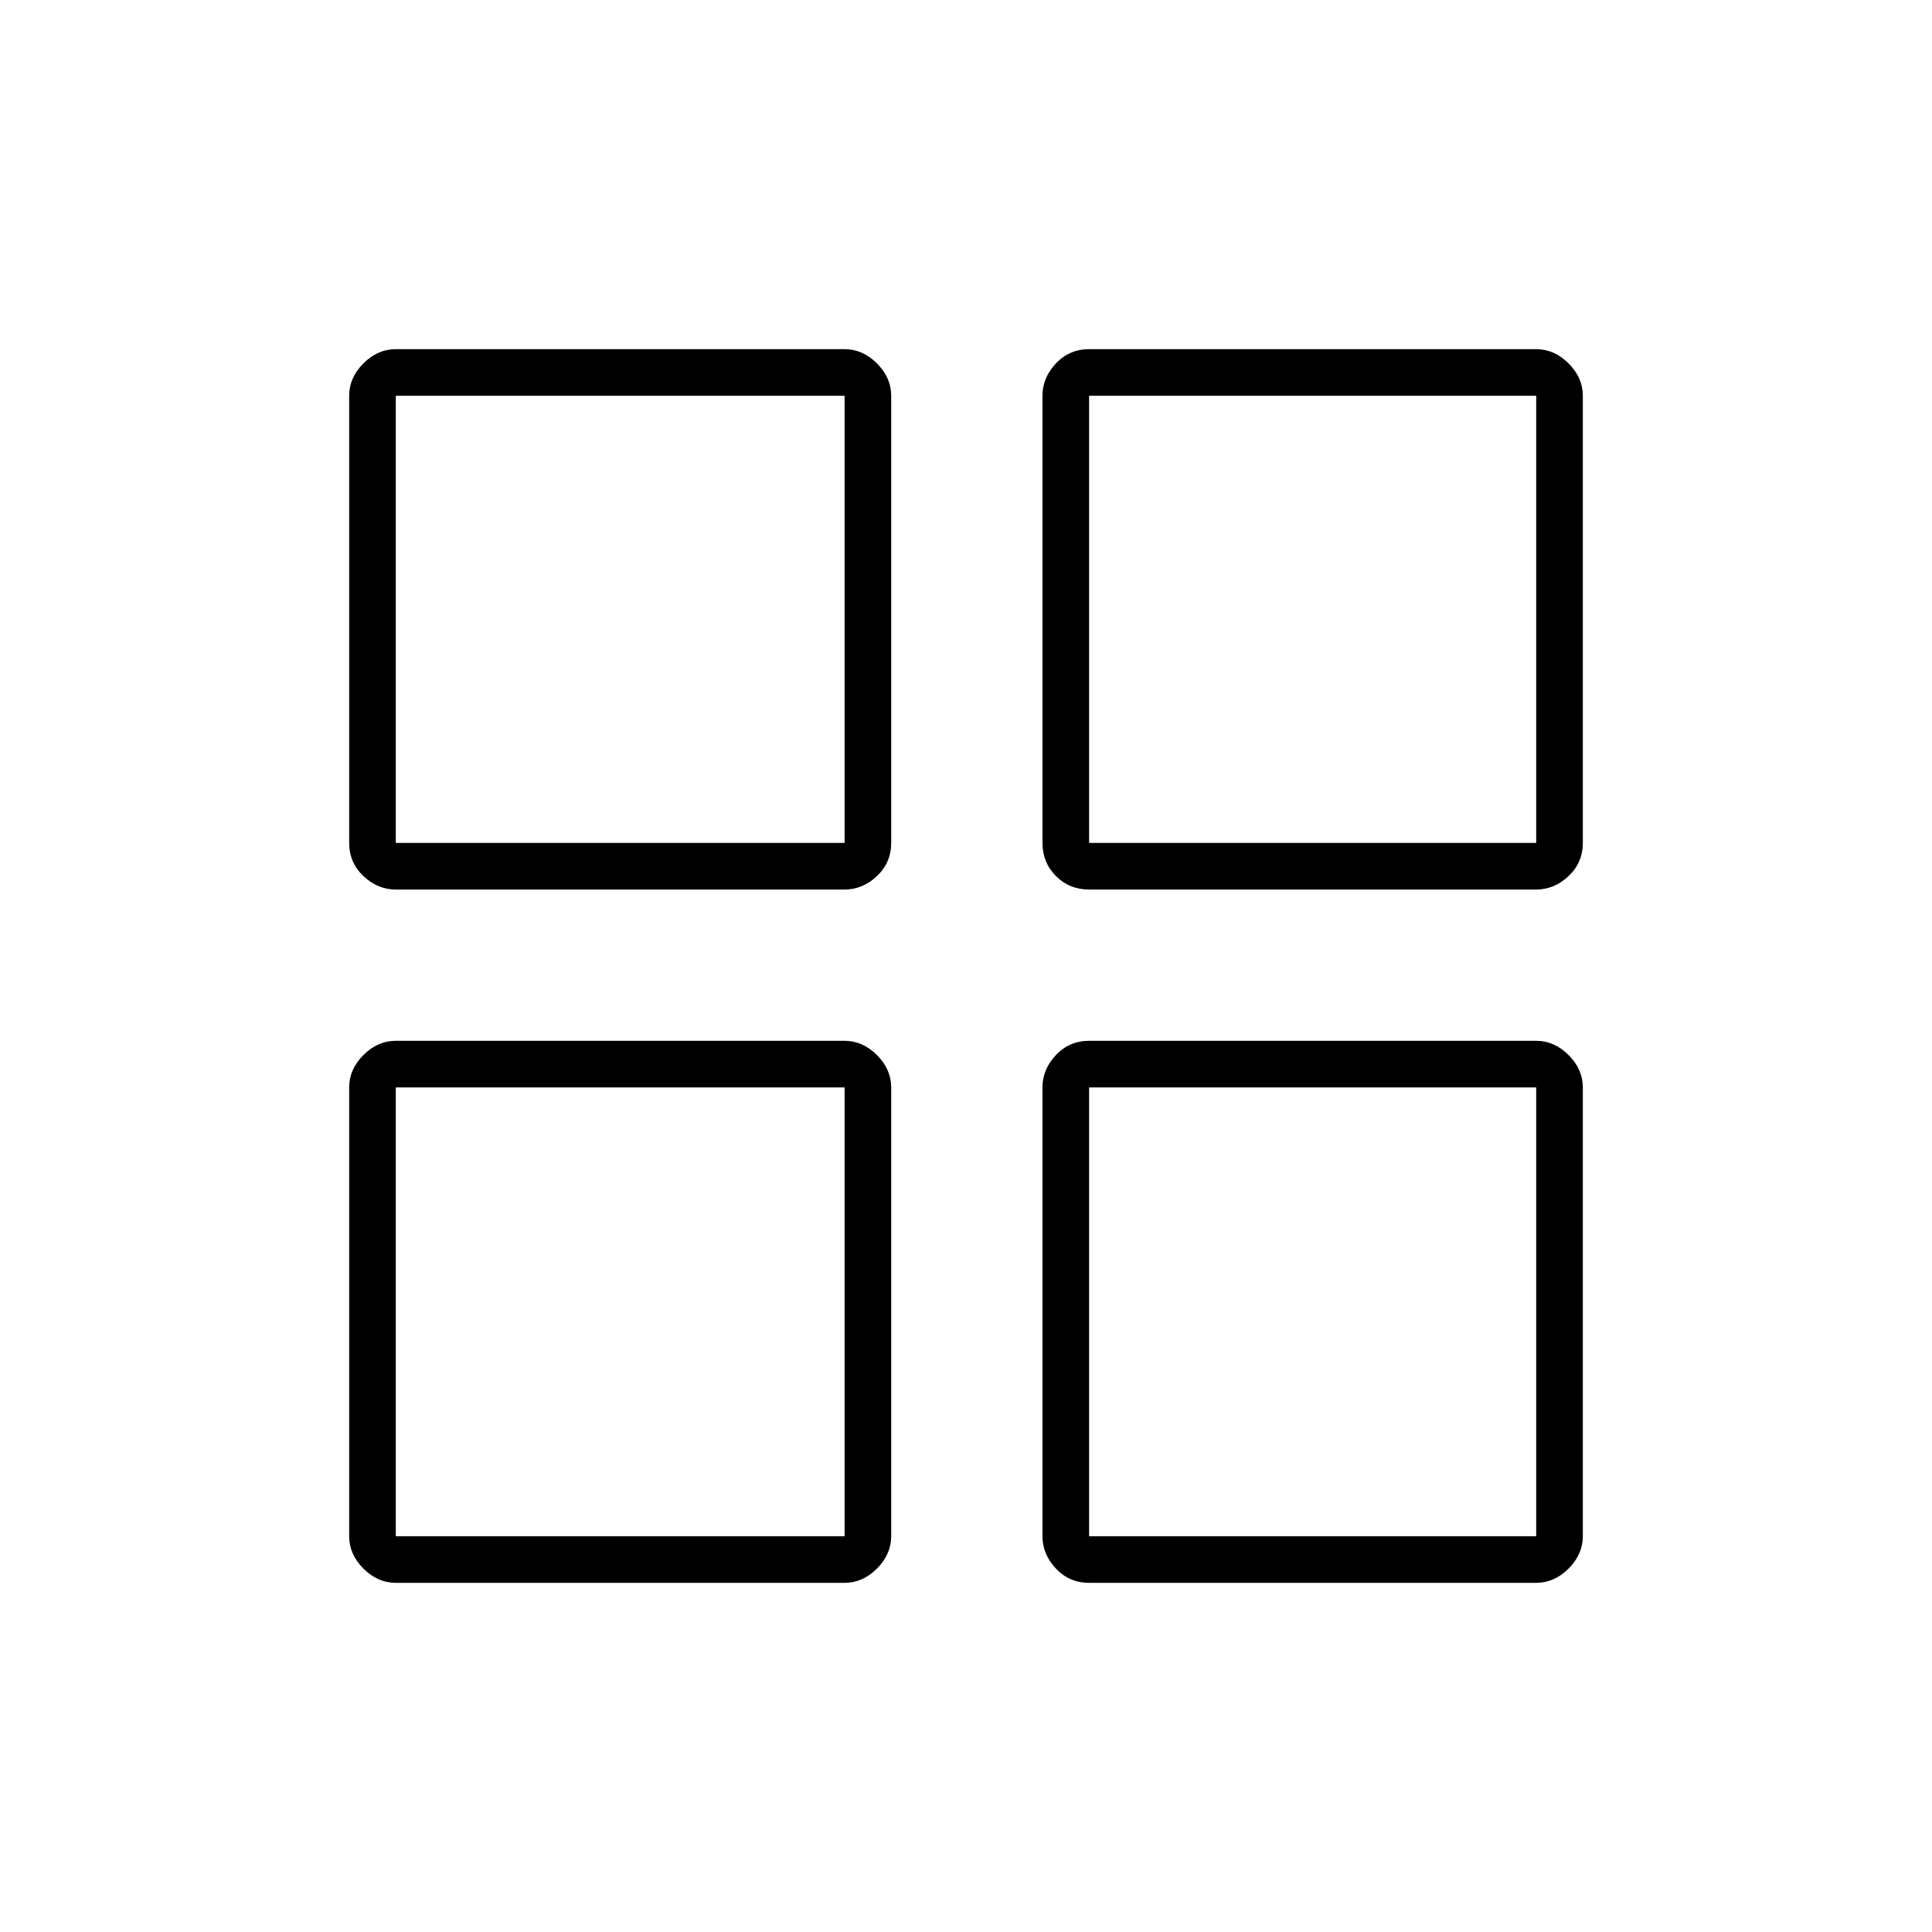 <svg xmlns="http://www.w3.org/2000/svg" height="40" viewBox="0 -960 960 960" width="40"><path d="M196.67-518q-9.01 0-16.09-6.69t-7.08-16.48v-222.16q0-9.01 7.08-16.09t16.09-7.08h223q9 0 16.08 7.08 7.08 7.08 7.08 16.09v222.16q0 9.79-7.08 16.48-7.08 6.69-16.08 6.69h-223Zm0 344.5q-9.01 0-16.09-7.08t-7.08-16.09v-223q0-9 7.08-16.08 7.08-7.08 16.09-7.08h223q9 0 16.08 7.08 7.08 7.08 7.08 16.08v223q0 9.01-7.08 16.09t-16.08 7.08h-223ZM541.17-518q-9.79 0-16.48-6.69-6.69-6.69-6.69-16.48v-222.16q0-9.01 6.69-16.09t16.48-7.08h222.16q9.01 0 16.09 7.08t7.08 16.09v222.16q0 9.79-7.08 16.48-7.08 6.69-16.09 6.69H541.17Zm0 344.5q-9.79 0-16.48-7.08-6.69-7.08-6.69-16.09v-223q0-9 6.69-16.08 6.69-7.08 16.48-7.08h222.16q9.01 0 16.09 7.08t7.08 16.08v223q0 9.01-7.08 16.09t-16.09 7.08H541.17Zm-344.5-367.67h223v-222.16h-223v222.16Zm344.5 0h222.16v-222.16H541.17v222.16Zm0 344.5h222.16v-223H541.17v223Zm-344.5 0h223v-223h-223v223Zm344.5-344.5Zm0 121.5Zm-121.5 0Zm0-121.5Z"/></svg>